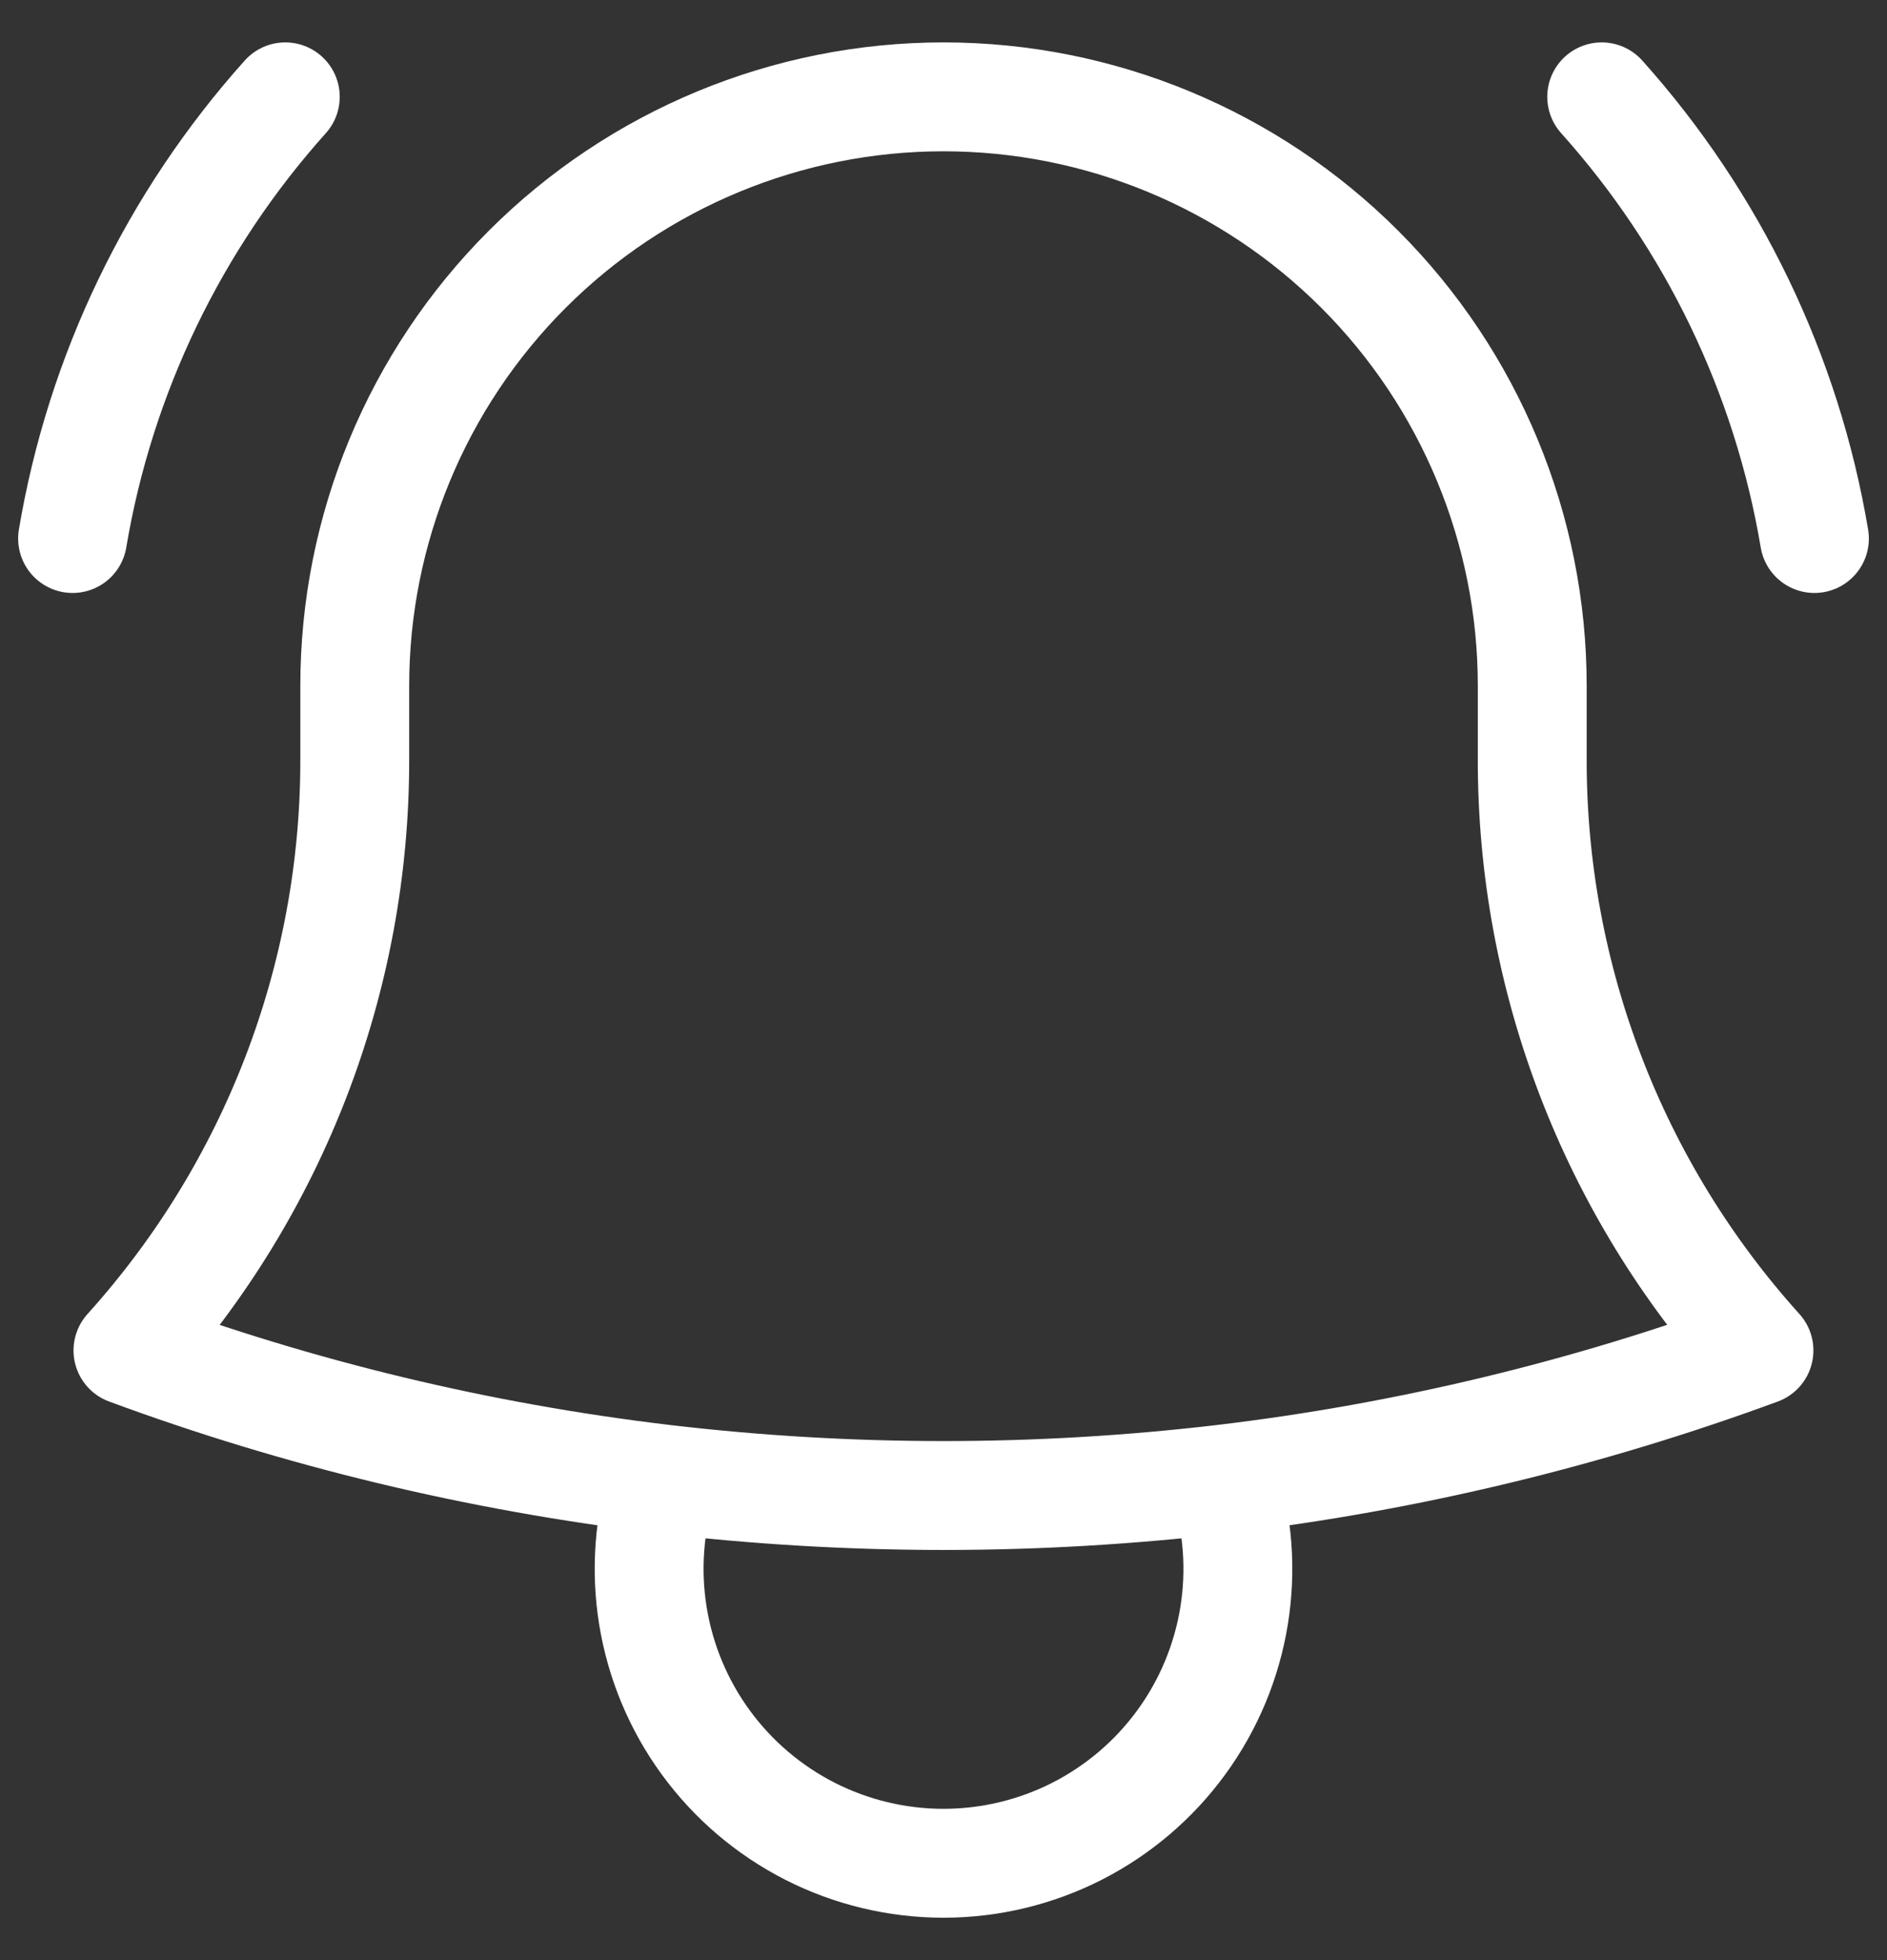 <svg width="26" height="27" viewBox="0 0 26 27" fill="none" xmlns="http://www.w3.org/2000/svg">
<rect x="0" y="0" width="26" height="27" fill="#333333" stroke="none"/>
<path d="M16.863 20.373C19.381 20.073 21.856 19.478 24.236 18.602C22.221 16.369 21.108 13.467 21.112 10.46V9.446C21.112 7.295 20.257 5.231 18.736 3.71C17.215 2.189 15.151 1.334 13 1.334C10.849 1.334 8.785 2.189 7.264 3.71C5.743 5.231 4.888 7.295 4.888 9.446V10.46C4.892 13.468 3.778 16.369 1.763 18.602C4.105 19.467 6.575 20.068 9.137 20.373M16.863 20.373C14.296 20.676 11.704 20.676 9.137 20.373M16.863 20.373C17.057 20.981 17.106 21.626 17.004 22.257C16.902 22.887 16.653 23.485 16.276 24.001C15.9 24.517 15.407 24.936 14.838 25.226C14.268 25.515 13.639 25.666 13 25.666C12.361 25.666 11.732 25.515 11.162 25.226C10.593 24.936 10.1 24.517 9.724 24.001C9.347 23.485 9.098 22.887 8.996 22.257C8.894 21.626 8.943 20.981 9.137 20.373M1 7.418C1.381 5.154 2.398 3.044 3.931 1.334M22.069 1.334C23.602 3.044 24.619 5.154 25 7.418" stroke="white" stroke-width="1.5" stroke-linecap="round" stroke-linejoin="round"/>
</svg>
